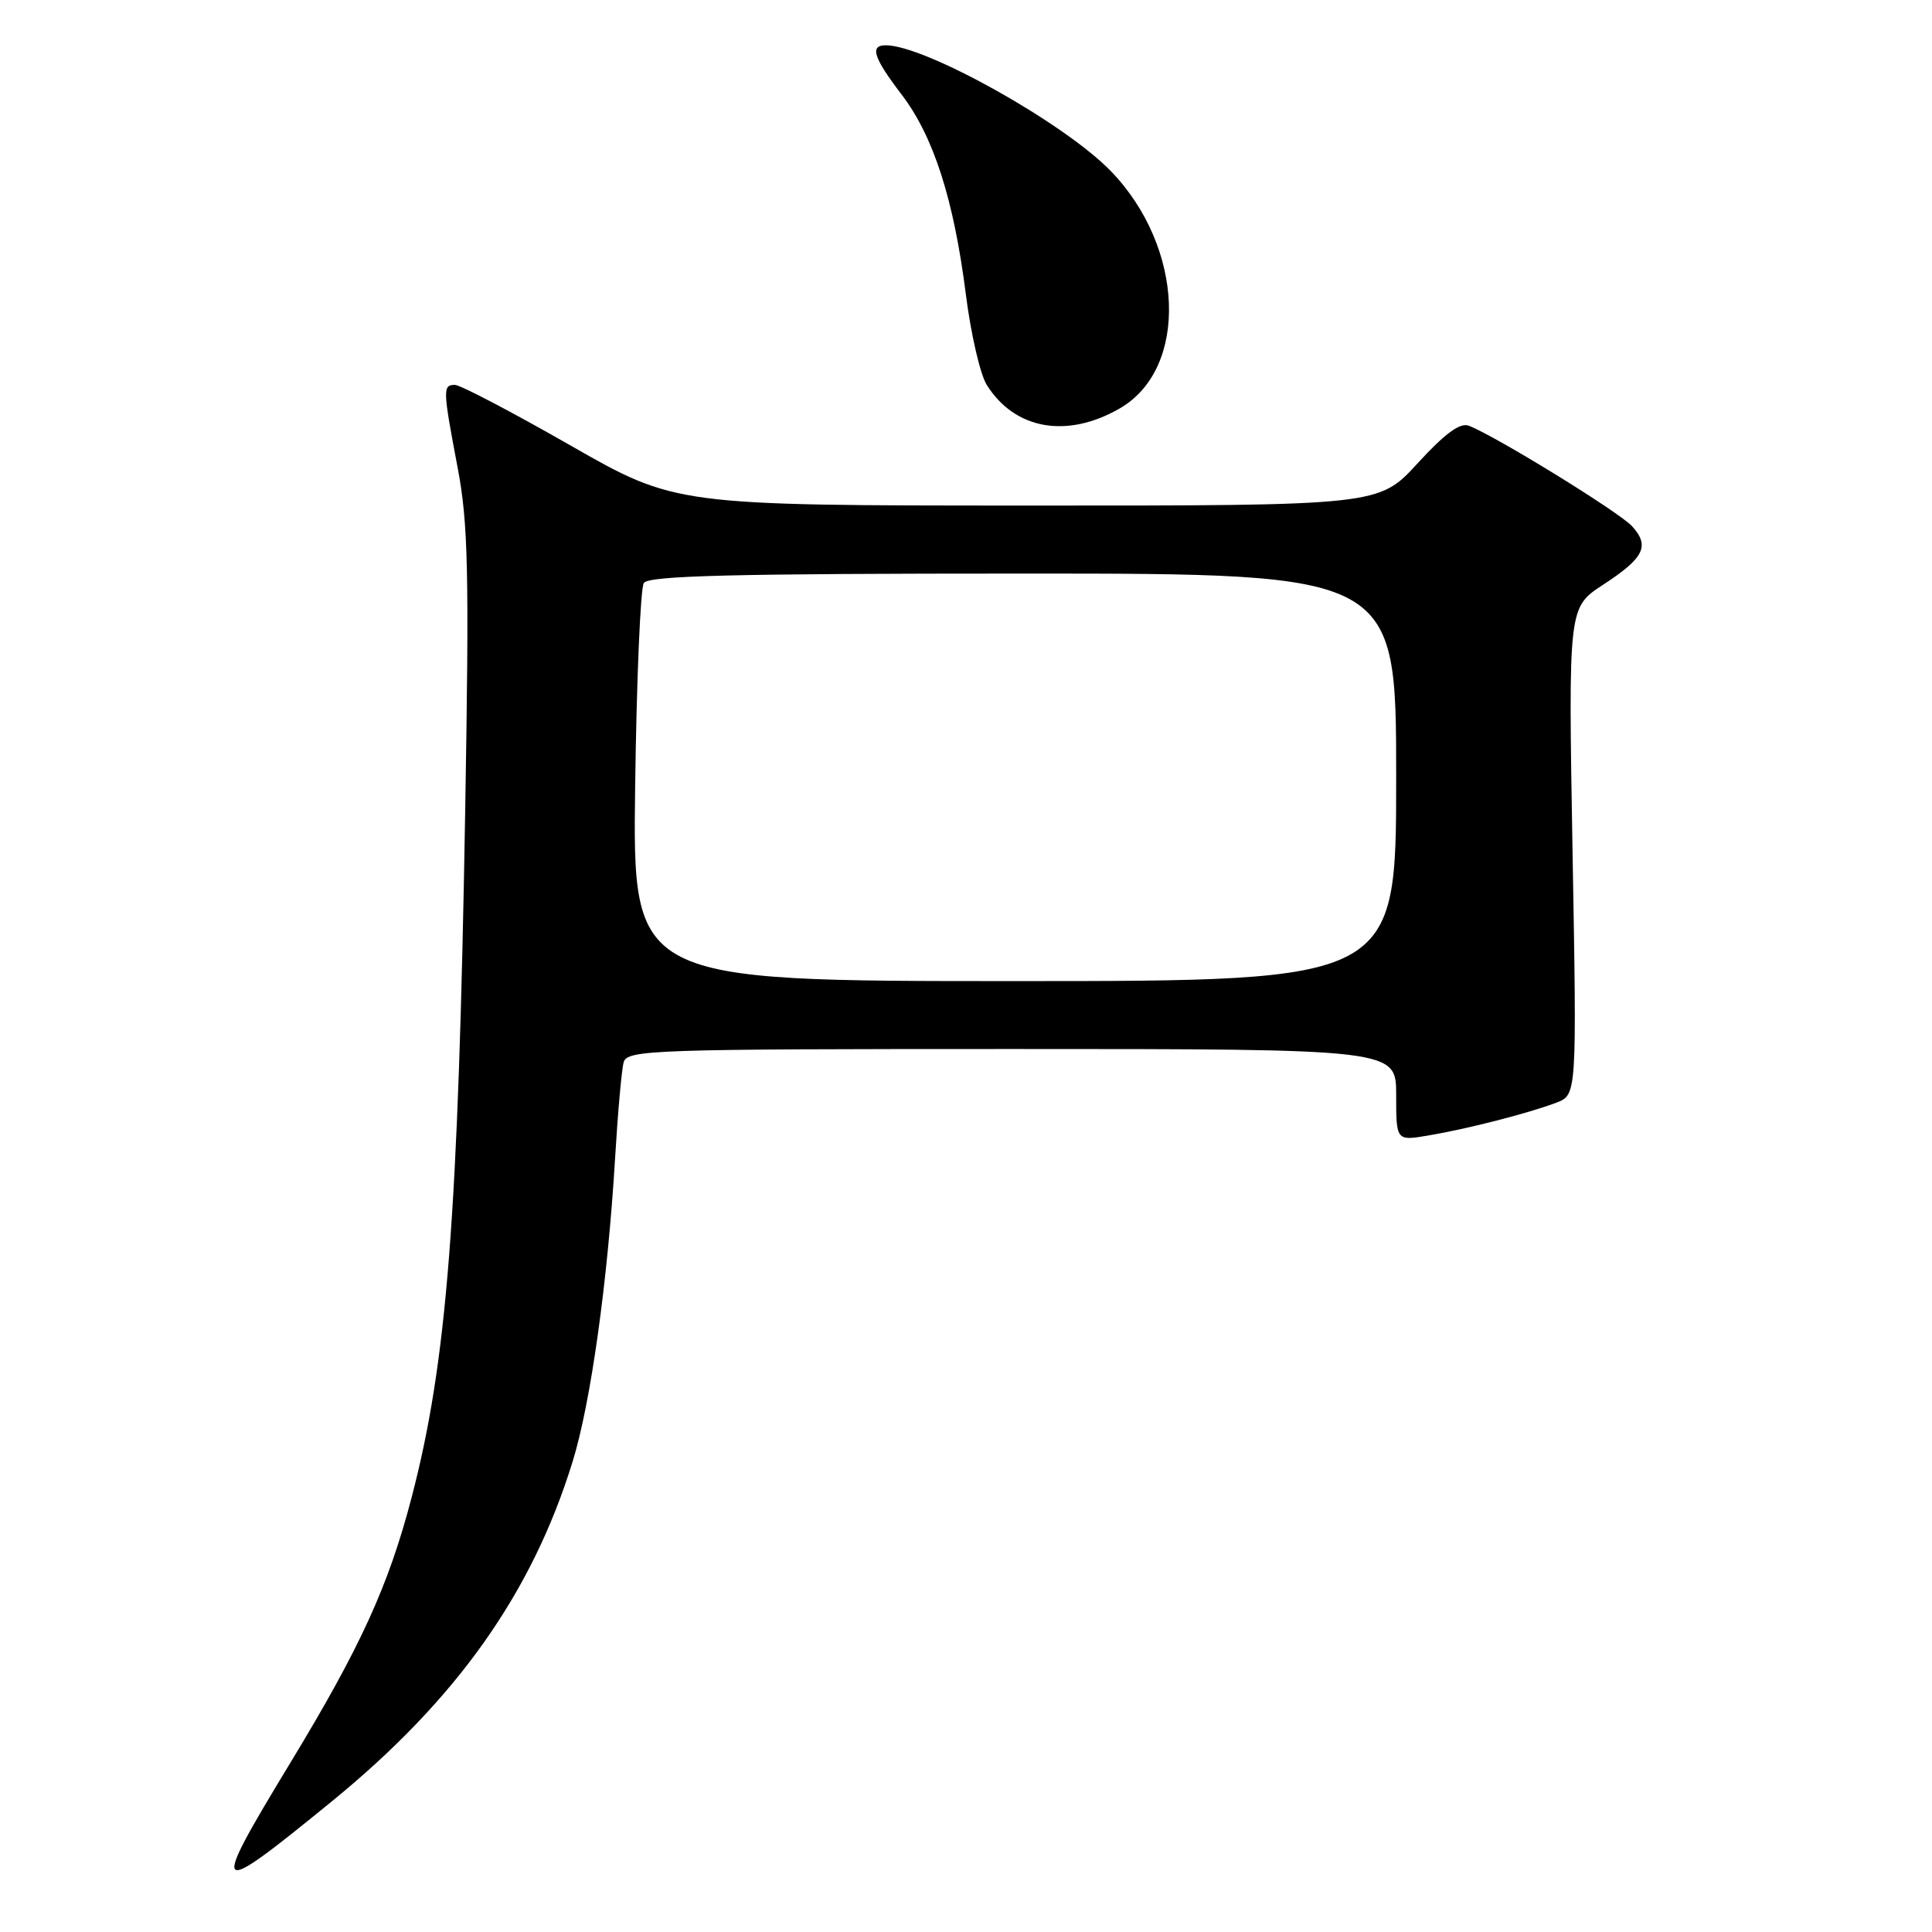 <?xml version="1.0" encoding="UTF-8" standalone="no"?>
<!DOCTYPE svg PUBLIC "-//W3C//DTD SVG 1.1//EN" "http://www.w3.org/Graphics/SVG/1.1/DTD/svg11.dtd" >
<svg xmlns="http://www.w3.org/2000/svg" xmlns:xlink="http://www.w3.org/1999/xlink" version="1.1" viewBox="0 0 256 256">
 <g >
 <path fill="currentColor"
d=" M 44.03 238.64 C 60.52 225.17 70.51 211.07 75.88 193.65 C 78.28 185.89 80.53 169.76 81.50 153.50 C 81.86 147.45 82.37 141.71 82.64 140.75 C 83.10 139.11 86.41 139.00 134.07 139.00 C 185.00 139.00 185.00 139.00 185.00 145.09 C 185.00 151.18 185.00 151.18 189.25 150.46 C 194.44 149.59 202.54 147.51 206.22 146.11 C 208.94 145.07 208.94 145.07 208.37 112.79 C 207.81 80.50 207.81 80.50 212.39 77.50 C 217.86 73.93 218.64 72.37 216.27 69.74 C 214.60 67.89 198.17 57.77 194.62 56.41 C 193.47 55.96 191.46 57.44 187.84 61.39 C 182.70 67.00 182.70 67.00 136.10 66.99 C 89.50 66.98 89.50 66.98 75.53 58.99 C 67.85 54.60 60.98 51.00 60.28 51.00 C 58.65 51.00 58.67 51.59 60.63 61.92 C 62.04 69.31 62.18 75.65 61.64 107.50 C 60.73 161.29 59.23 180.52 54.52 198.50 C 51.47 210.15 47.77 218.25 38.52 233.50 C 27.64 251.44 27.97 251.75 44.03 238.64 Z  M 148.35 54.13 C 157.55 48.85 156.96 32.77 147.20 22.68 C 141.04 16.31 122.60 6.00 117.37 6.00 C 115.21 6.00 115.73 7.63 119.47 12.53 C 123.70 18.07 126.38 26.41 127.98 39.00 C 128.64 44.23 129.88 49.62 130.75 51.00 C 134.46 56.92 141.36 58.15 148.35 54.13 Z  M 84.16 104.25 C 84.35 90.09 84.86 77.94 85.31 77.25 C 85.94 76.28 97.10 76.00 135.56 76.00 C 185.00 76.00 185.00 76.00 185.00 103.00 C 185.00 130.00 185.00 130.00 134.41 130.00 C 83.83 130.00 83.83 130.00 84.16 104.25 Z "/>
</g>
</svg>